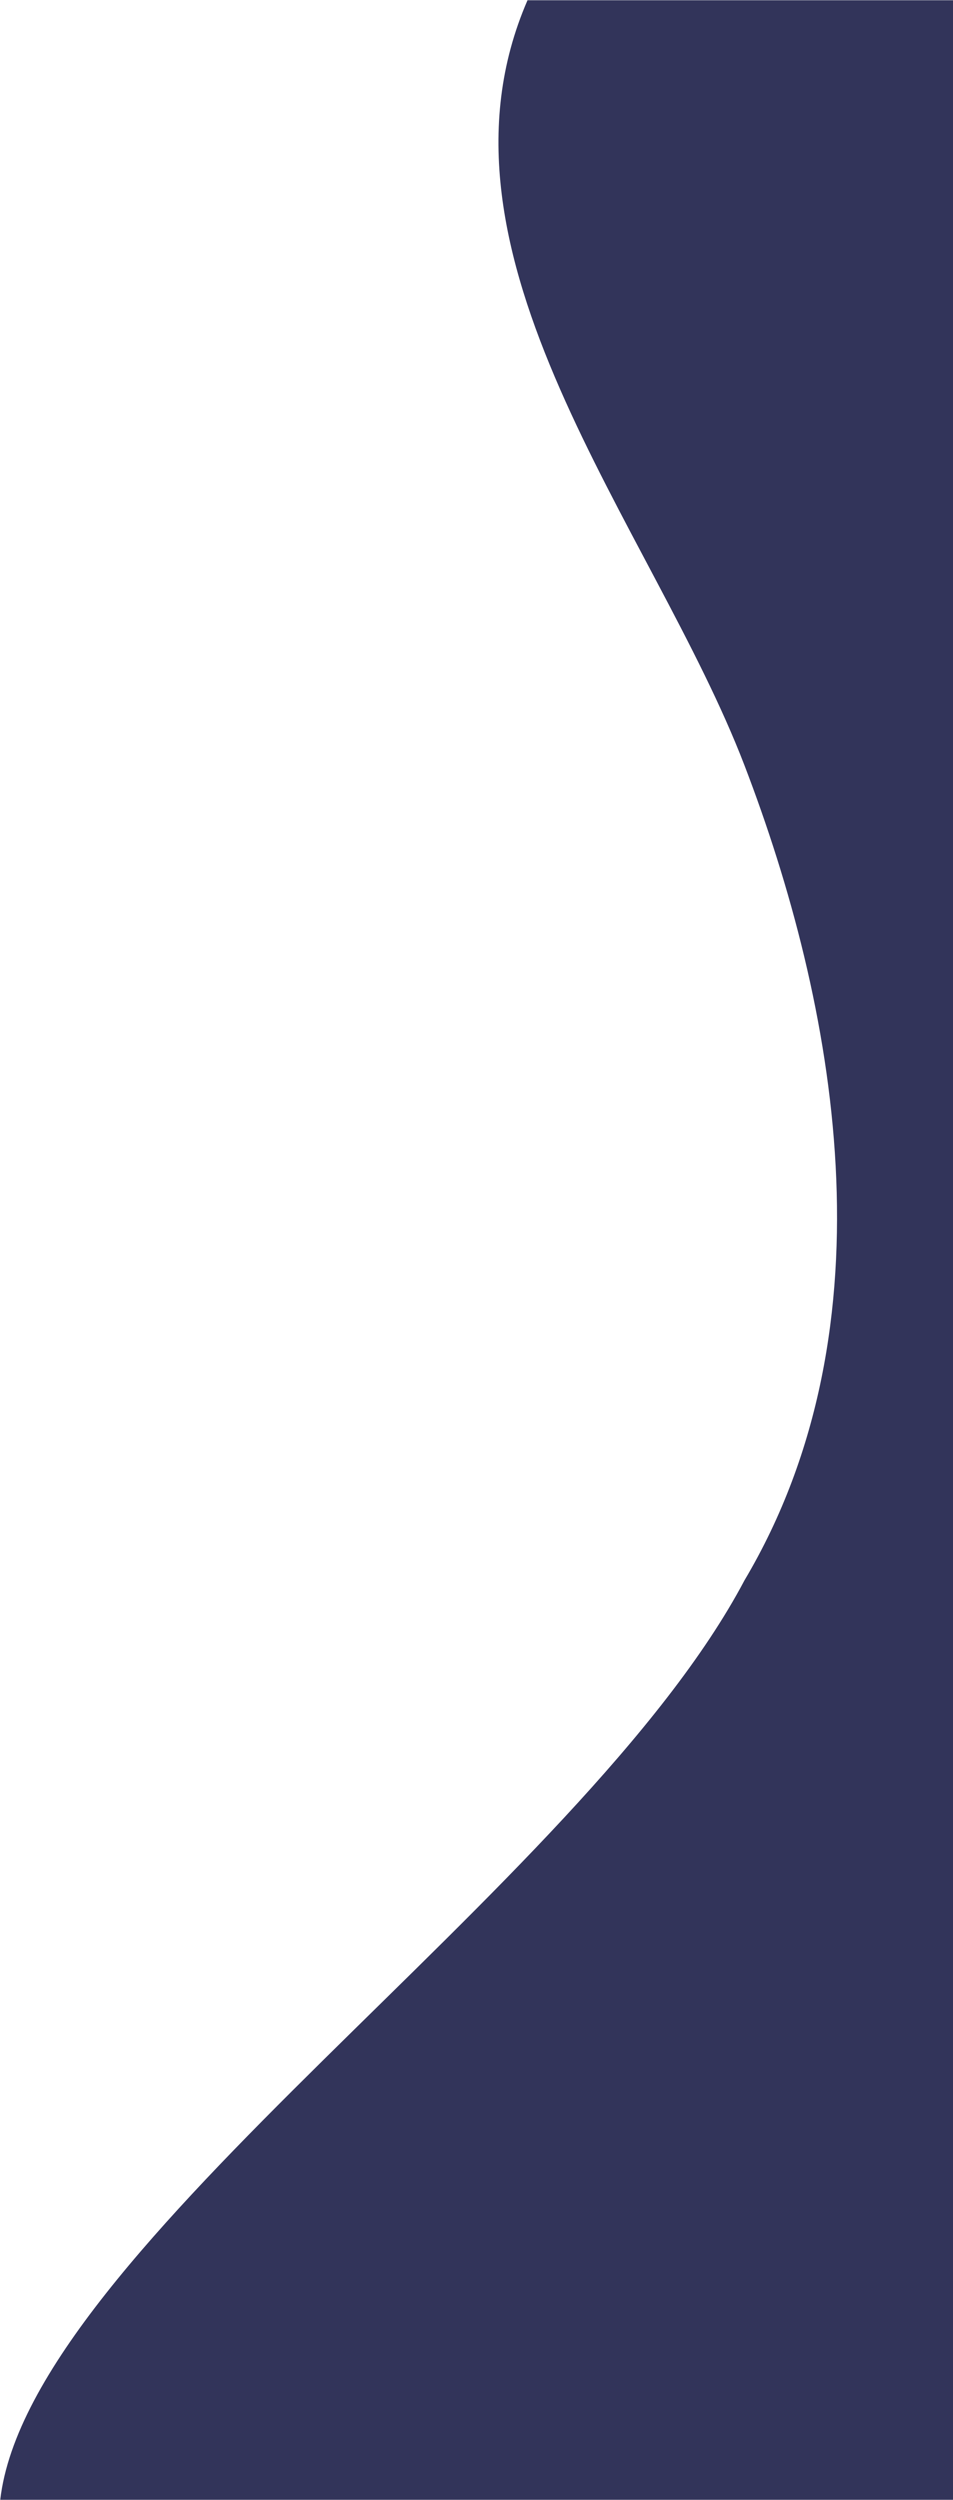 <svg width="1915" height="5022" viewBox="0 0 1915 5022" fill="none" xmlns="http://www.w3.org/2000/svg">
<path d="M1915 5021.5H0.5C58.5 4518 1171.5 3788.5 1496 3174.5C1801.5 2660 1679 2014.5 1496 1537.5C1311.68 1057.06 837 514 1060 0.5H1915V5021.5Z" fill="#32345A"/>
</svg>
